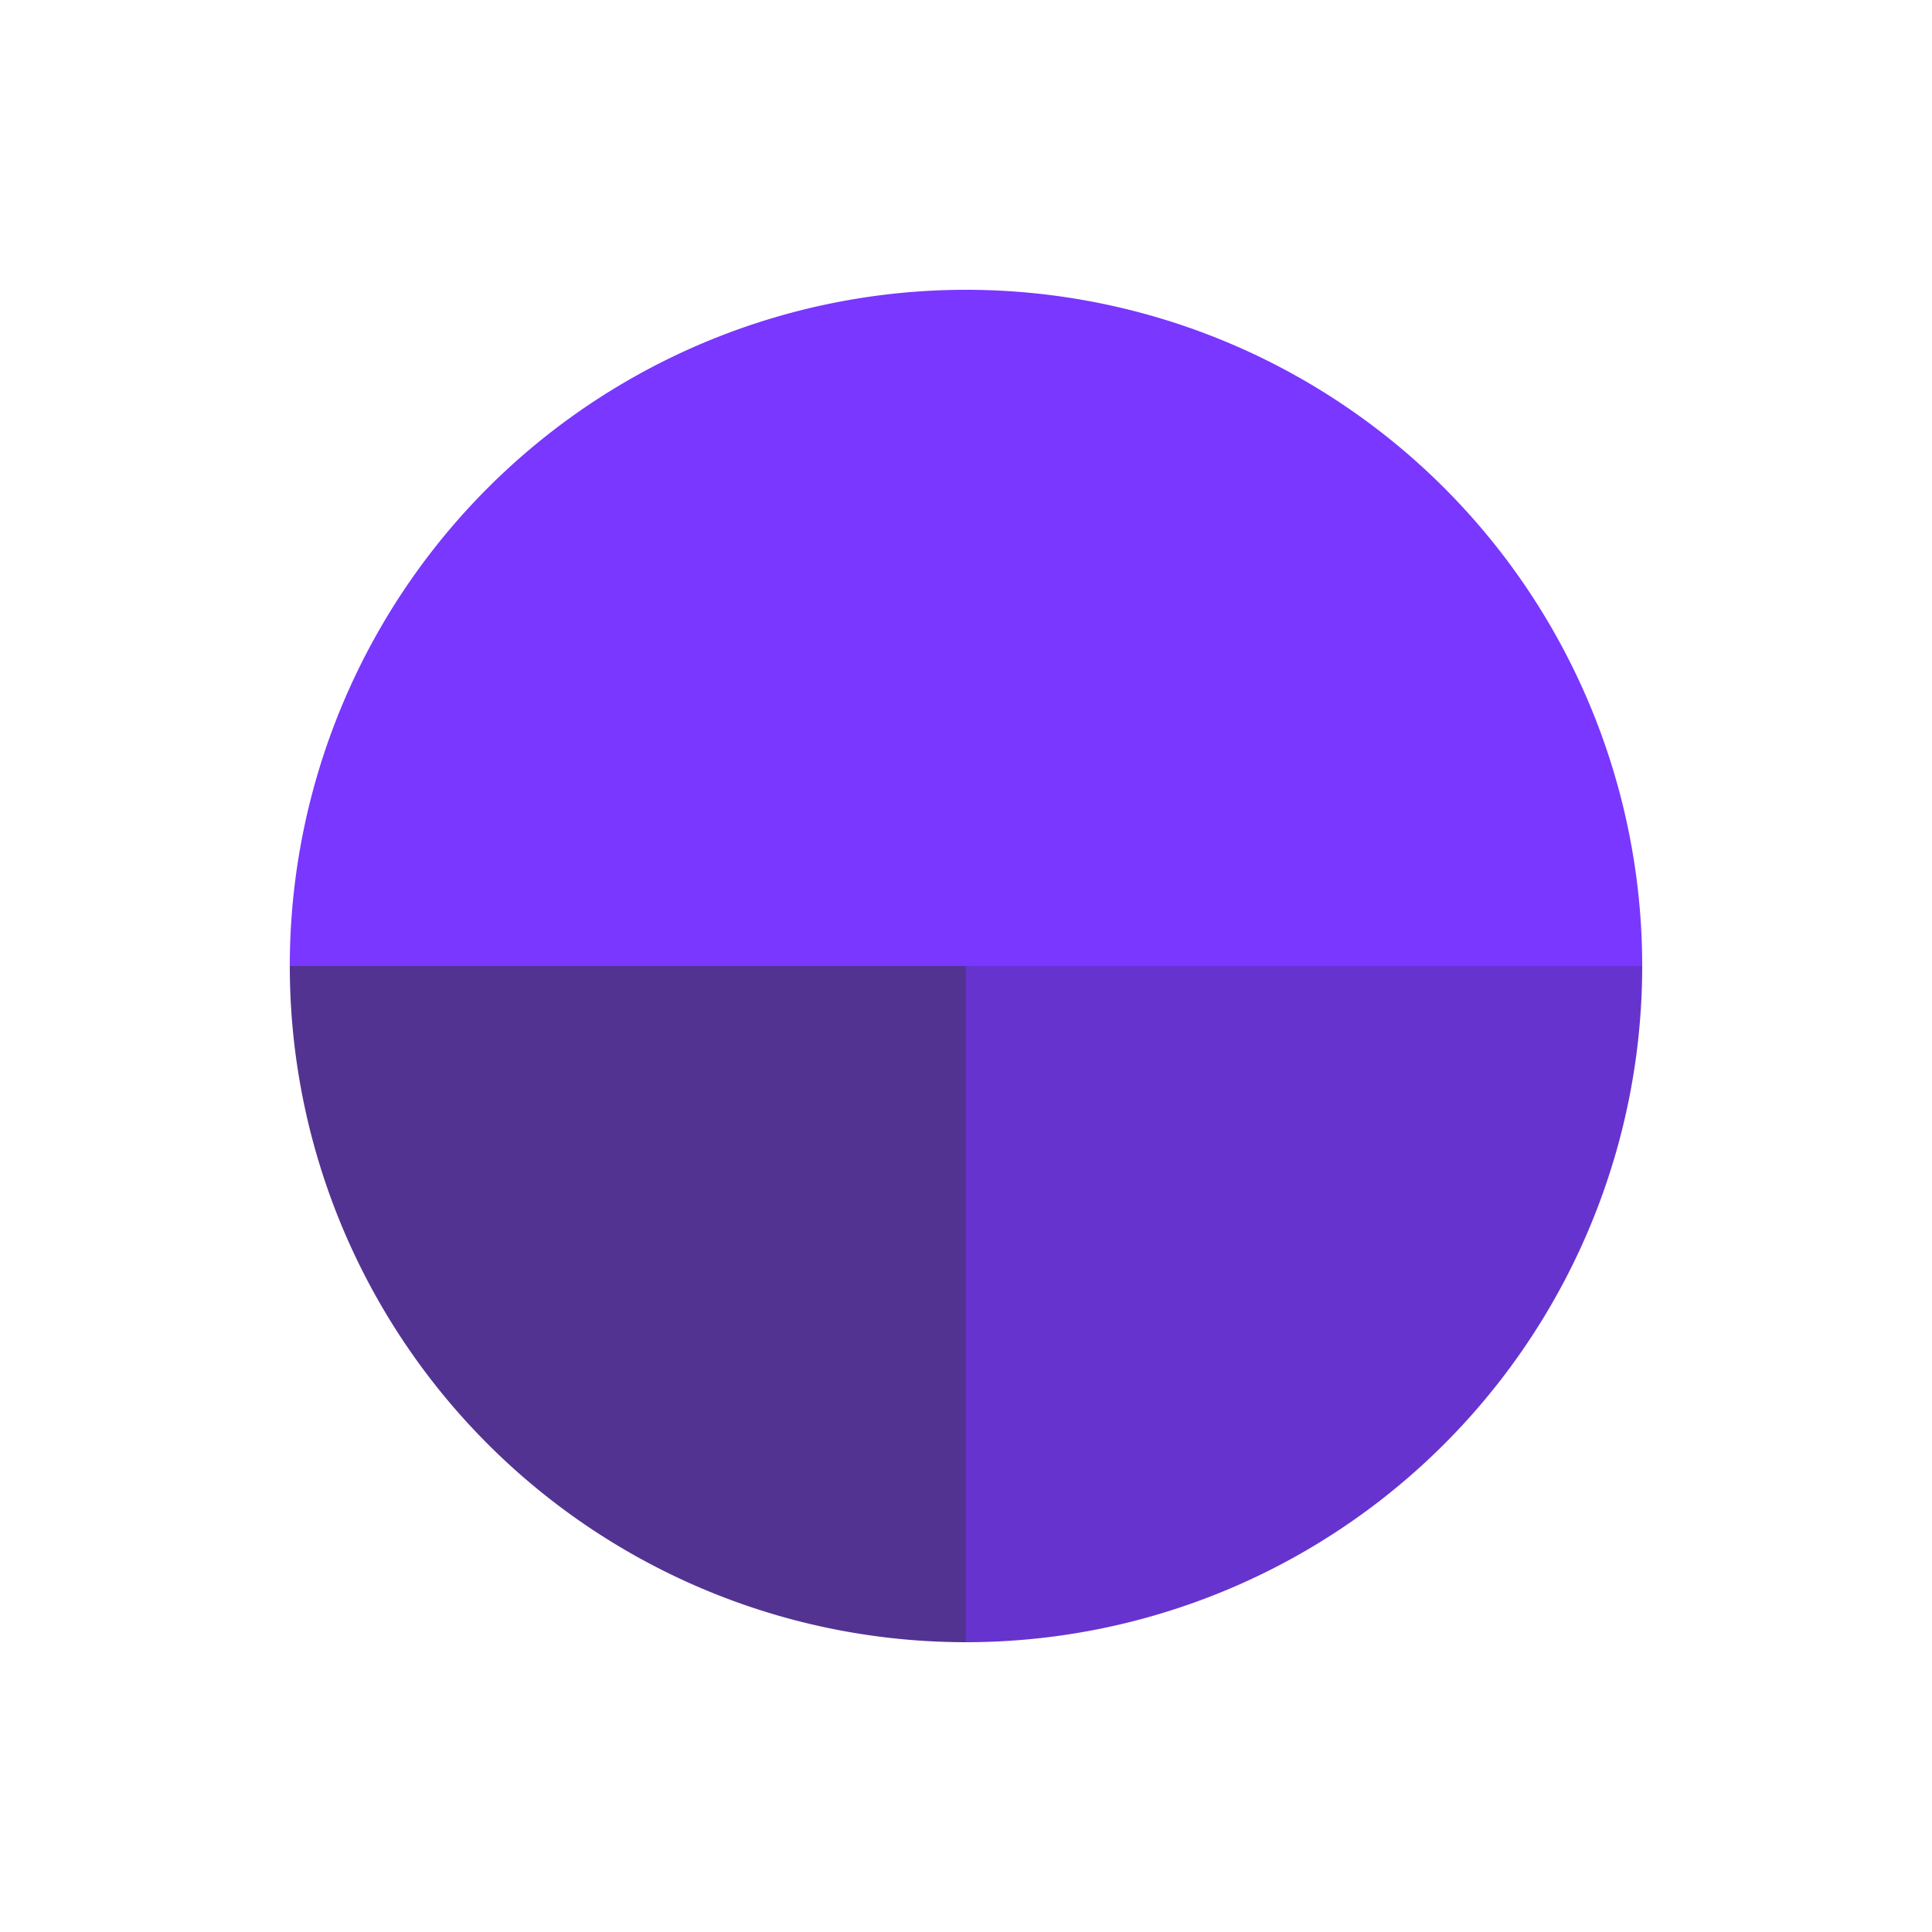 <?xml version="1.0" encoding="utf-8"?>
<svg xmlns="http://www.w3.org/2000/svg" xmlns:xlink="http://www.w3.org/1999/xlink" style="margin: auto; background: rgb(241, 242, 243 / 0%); display: block; shape-rendering: auto; animation-play-state: running; animation-delay: 0s;" width="200px" height="200px" viewBox="0 0 100 100" preserveAspectRatio="xMidYMid">
<g transform="translate(50 50)" style="animation-play-state: running; animation-delay: 0s;">
  <g transform="scale(0.7)" style="animation-play-state: running; animation-delay: 0s;">
    <g transform="translate(-50 -50)" style="animation-play-state: running; animation-delay: 0s;">
      <g style="animation-play-state: running; animation-delay: 0s;">
        <animateTransform attributeName="transform" type="rotate" repeatCount="indefinite" values="0 50 50;360 50 50" keyTimes="0;1" dur="0.758s" style="animation-play-state: running; animation-delay: 0s;"></animateTransform>
        <path fill-opacity="0.8" fill="#5805ff" d="M50 50L50 0A50 50 0 0 1 100 50Z" style="animation-play-state: running; animation-delay: 0s;"></path>
      </g>
      <g style="animation-play-state: running; animation-delay: 0s;">
        <animateTransform attributeName="transform" type="rotate" repeatCount="indefinite" values="0 50 50;360 50 50" keyTimes="0;1" dur="1.01s" style="animation-play-state: running; animation-delay: 0s;"></animateTransform>
        <path fill-opacity="0.8" fill="#4100c1" d="M50 50L50 0A50 50 0 0 1 100 50Z" transform="rotate(90 50 50)" style="animation-play-state: running; animation-delay: 0s;"></path>
      </g>
      <g style="animation-play-state: running; animation-delay: 0s;">
        <animateTransform attributeName="transform" type="rotate" repeatCount="indefinite" values="0 50 50;360 50 50" keyTimes="0;1" dur="1.515s" style="animation-play-state: running; animation-delay: 0s;"></animateTransform>
        <path fill-opacity="0.8" fill="#280176" d="M50 50L50 0A50 50 0 0 1 100 50Z" transform="rotate(180 50 50)" style="animation-play-state: running; animation-delay: 0s;"></path>
      </g>
      <g style="animation-play-state: running; animation-delay: 0s;">
        <animateTransform attributeName="transform" type="rotate" repeatCount="indefinite" values="0 50 50;360 50 50" keyTimes="0;1" dur="3.03s" style="animation-play-state: running; animation-delay: 0s;"></animateTransform>
        <path fill-opacity="0.8" fill="#5805ff" d="M50 50L50 0A50 50 0 0 1 100 50Z" transform="rotate(270 50 50)" style="animation-play-state: running; animation-delay: 0s;"></path>
      </g>
    </g>
  </g>
</g>
<!-- [ldio] generated by https://loading.io/ --></svg>